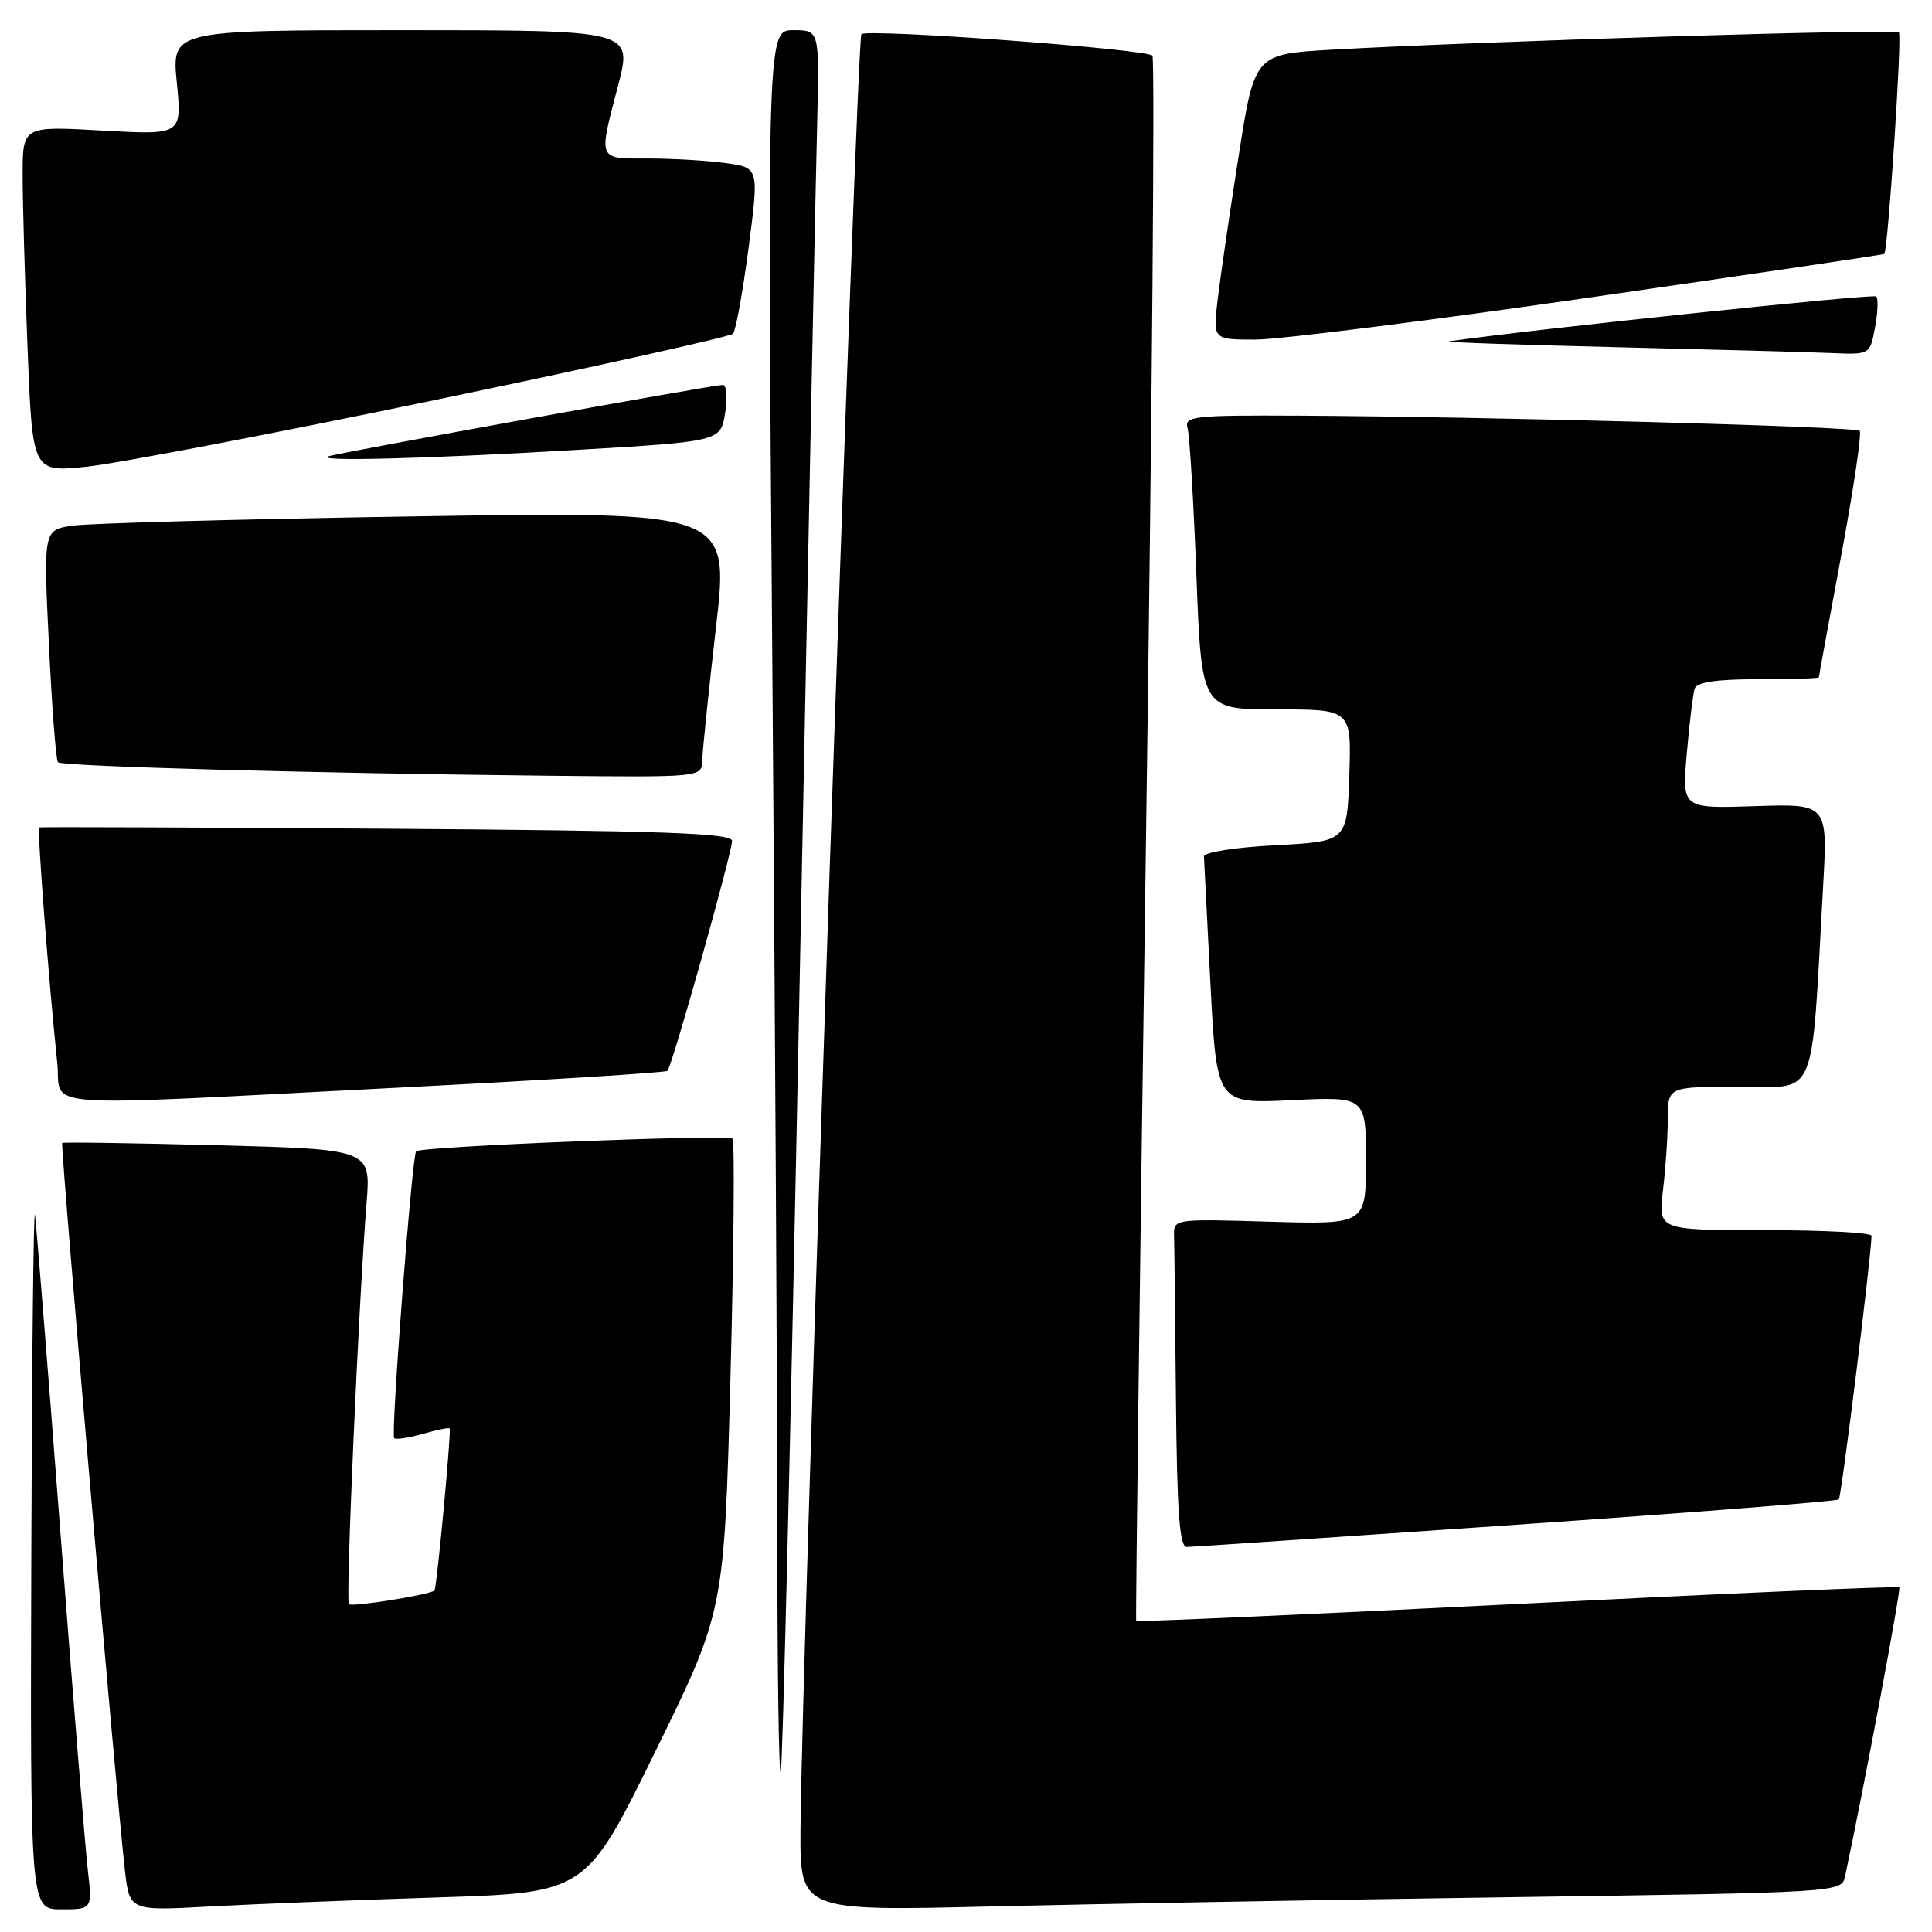 <?xml version="1.0" encoding="UTF-8" standalone="no"?>
<!DOCTYPE svg PUBLIC "-//W3C//DTD SVG 1.1//EN" "http://www.w3.org/Graphics/SVG/1.1/DTD/svg11.dtd" >
<svg xmlns="http://www.w3.org/2000/svg" xmlns:xlink="http://www.w3.org/1999/xlink" version="1.1" viewBox="0 0 256 256">
 <g >
 <path fill="currentColor"
d=" M 11.63 247.75 C 11.30 244.86 9.66 224.72 8.00 203.00 C 6.34 181.28 4.82 162.38 4.64 161.00 C 4.45 159.62 4.23 179.76 4.15 205.75 C 4.00 253.00 4.00 253.00 8.12 253.00 C 12.23 253.00 12.23 253.00 11.63 247.75 Z  M 58.07 251.42 C 77.64 250.79 77.64 250.79 86.80 232.15 C 95.96 213.50 95.96 213.50 96.79 182.50 C 97.24 165.45 97.36 151.22 97.06 150.88 C 96.51 150.28 55.84 151.89 55.14 152.55 C 54.60 153.06 51.76 190.09 52.23 190.56 C 52.45 190.78 54.15 190.53 56.00 190.00 C 57.85 189.47 59.46 189.14 59.58 189.27 C 59.83 189.55 57.88 210.40 57.57 210.74 C 57.07 211.30 46.64 212.97 46.23 212.56 C 45.78 212.11 47.53 172.44 48.57 159.40 C 49.14 152.29 49.14 152.29 28.82 151.75 C 17.64 151.46 8.38 151.32 8.24 151.45 C 7.98 151.69 15.43 238.10 16.55 247.85 C 17.17 253.21 17.17 253.21 27.83 252.62 C 33.70 252.30 47.31 251.76 58.07 251.42 Z  M 200.26 251.39 C 243.87 250.77 244.02 250.76 244.48 248.63 C 246.97 236.97 251.92 210.59 251.67 210.33 C 251.48 210.15 228.70 211.14 201.03 212.53 C 173.36 213.92 150.64 214.93 150.55 214.78 C 150.46 214.62 151.04 168.03 151.85 111.24 C 152.66 54.45 153.04 7.71 152.70 7.37 C 151.82 6.49 114.90 3.77 114.14 4.53 C 113.52 5.15 106.21 220.63 106.07 242.36 C 106.00 253.23 106.00 253.23 131.25 252.62 C 145.14 252.29 176.19 251.73 200.26 251.39 Z  M 105.93 131.47 C 107.05 74.83 108.10 22.99 108.28 16.25 C 108.59 4.00 108.59 4.00 105.13 4.00 C 101.67 4.00 101.67 4.00 102.34 88.17 C 102.70 134.46 103.00 186.51 103.00 203.83 C 103.00 221.16 103.20 235.13 103.45 234.88 C 103.70 234.64 104.81 188.10 105.93 131.47 Z  M 200.86 202.04 C 224.15 200.43 243.41 198.92 243.65 198.68 C 244.00 198.34 247.93 166.63 247.99 163.75 C 247.99 163.34 241.64 163.00 233.86 163.00 C 219.72 163.00 219.72 163.00 220.35 157.75 C 220.70 154.86 220.99 150.59 220.99 148.25 C 221.00 144.00 221.00 144.00 230.40 144.00 C 240.95 144.00 239.95 146.36 241.57 117.50 C 242.19 106.50 242.19 106.50 232.53 106.82 C 222.87 107.14 222.87 107.14 223.51 99.82 C 223.86 95.79 224.33 91.94 224.55 91.25 C 224.82 90.39 227.42 90.00 232.97 90.00 C 237.39 90.00 241.00 89.89 241.01 89.75 C 241.01 89.61 242.35 82.33 243.98 73.56 C 245.61 64.79 246.71 57.38 246.42 57.09 C 245.86 56.52 197.42 55.21 172.18 55.08 C 158.05 55.01 156.90 55.14 157.36 56.75 C 157.63 57.71 158.16 66.49 158.53 76.25 C 159.21 94.00 159.21 94.00 169.15 94.00 C 179.08 94.00 179.08 94.00 178.79 102.75 C 178.50 111.50 178.50 111.50 169.00 112.00 C 163.63 112.28 159.51 112.93 159.53 113.50 C 159.55 114.05 159.94 121.65 160.39 130.38 C 161.22 146.26 161.22 146.26 171.11 145.78 C 181.00 145.30 181.00 145.30 181.00 153.78 C 181.00 162.25 181.00 162.25 168.25 161.88 C 155.57 161.50 155.50 161.51 155.57 163.75 C 155.61 164.99 155.72 174.78 155.82 185.50 C 155.96 200.35 156.30 205.00 157.25 204.98 C 157.94 204.97 177.56 203.65 200.86 202.04 Z  M 52.75 144.12 C 72.14 143.13 88.20 142.13 88.44 141.89 C 89.06 141.27 97.00 113.00 97.00 111.43 C 97.00 110.39 87.92 110.07 51.25 109.81 C 26.09 109.64 5.36 109.56 5.19 109.64 C 4.90 109.77 6.48 130.38 7.58 140.75 C 8.25 147.03 3.17 146.65 52.75 144.12 Z  M 93.05 100.75 C 93.08 99.51 93.90 91.58 94.87 83.13 C 96.64 67.76 96.64 67.76 55.07 68.42 C 32.21 68.78 11.76 69.33 9.63 69.65 C 5.75 70.22 5.75 70.22 6.48 85.36 C 6.87 93.69 7.42 100.72 7.68 101.00 C 8.21 101.55 41.18 102.46 72.75 102.79 C 93.00 103.00 93.00 103.00 93.05 100.75 Z  M 57.48 53.04 C 78.92 48.58 96.77 44.61 97.13 44.22 C 97.49 43.82 98.42 38.71 99.19 32.86 C 100.58 22.21 100.58 22.21 96.15 21.61 C 93.71 21.27 89.08 21.00 85.86 21.00 C 79.12 21.00 79.28 21.39 81.92 11.25 C 83.80 4.00 83.80 4.00 53.27 4.00 C 22.74 4.00 22.74 4.00 23.43 10.95 C 24.11 17.89 24.11 17.89 13.56 17.30 C 3.00 16.70 3.00 16.70 3.00 23.19 C 3.00 26.76 3.29 37.08 3.65 46.12 C 4.30 62.57 4.30 62.57 11.40 61.85 C 15.30 61.46 36.04 57.50 57.48 53.04 Z  M 75.99 59.64 C 95.47 58.50 95.47 58.50 96.08 54.75 C 96.41 52.69 96.28 51.00 95.78 51.00 C 94.50 51.00 44.72 60.02 43.50 60.47 C 41.62 61.17 56.47 60.79 75.99 59.64 Z  M 248.45 43.40 C 248.82 41.42 248.90 39.56 248.61 39.28 C 248.23 38.90 202.76 43.67 192.00 45.23 C 191.18 45.35 201.07 45.69 214.00 46.00 C 226.93 46.31 239.81 46.66 242.64 46.78 C 247.78 47.00 247.78 47.00 248.45 43.40 Z  M 210.73 39.41 C 232.05 36.34 249.58 33.75 249.68 33.65 C 250.17 33.18 252.05 4.72 251.62 4.29 C 251.13 3.79 195.39 5.50 176.37 6.59 C 166.23 7.18 166.23 7.18 164.10 20.84 C 162.92 28.35 161.68 36.86 161.34 39.75 C 160.72 45.00 160.72 45.00 166.34 45.00 C 169.43 45.00 189.41 42.49 210.73 39.41 Z "/>
</g>
</svg>